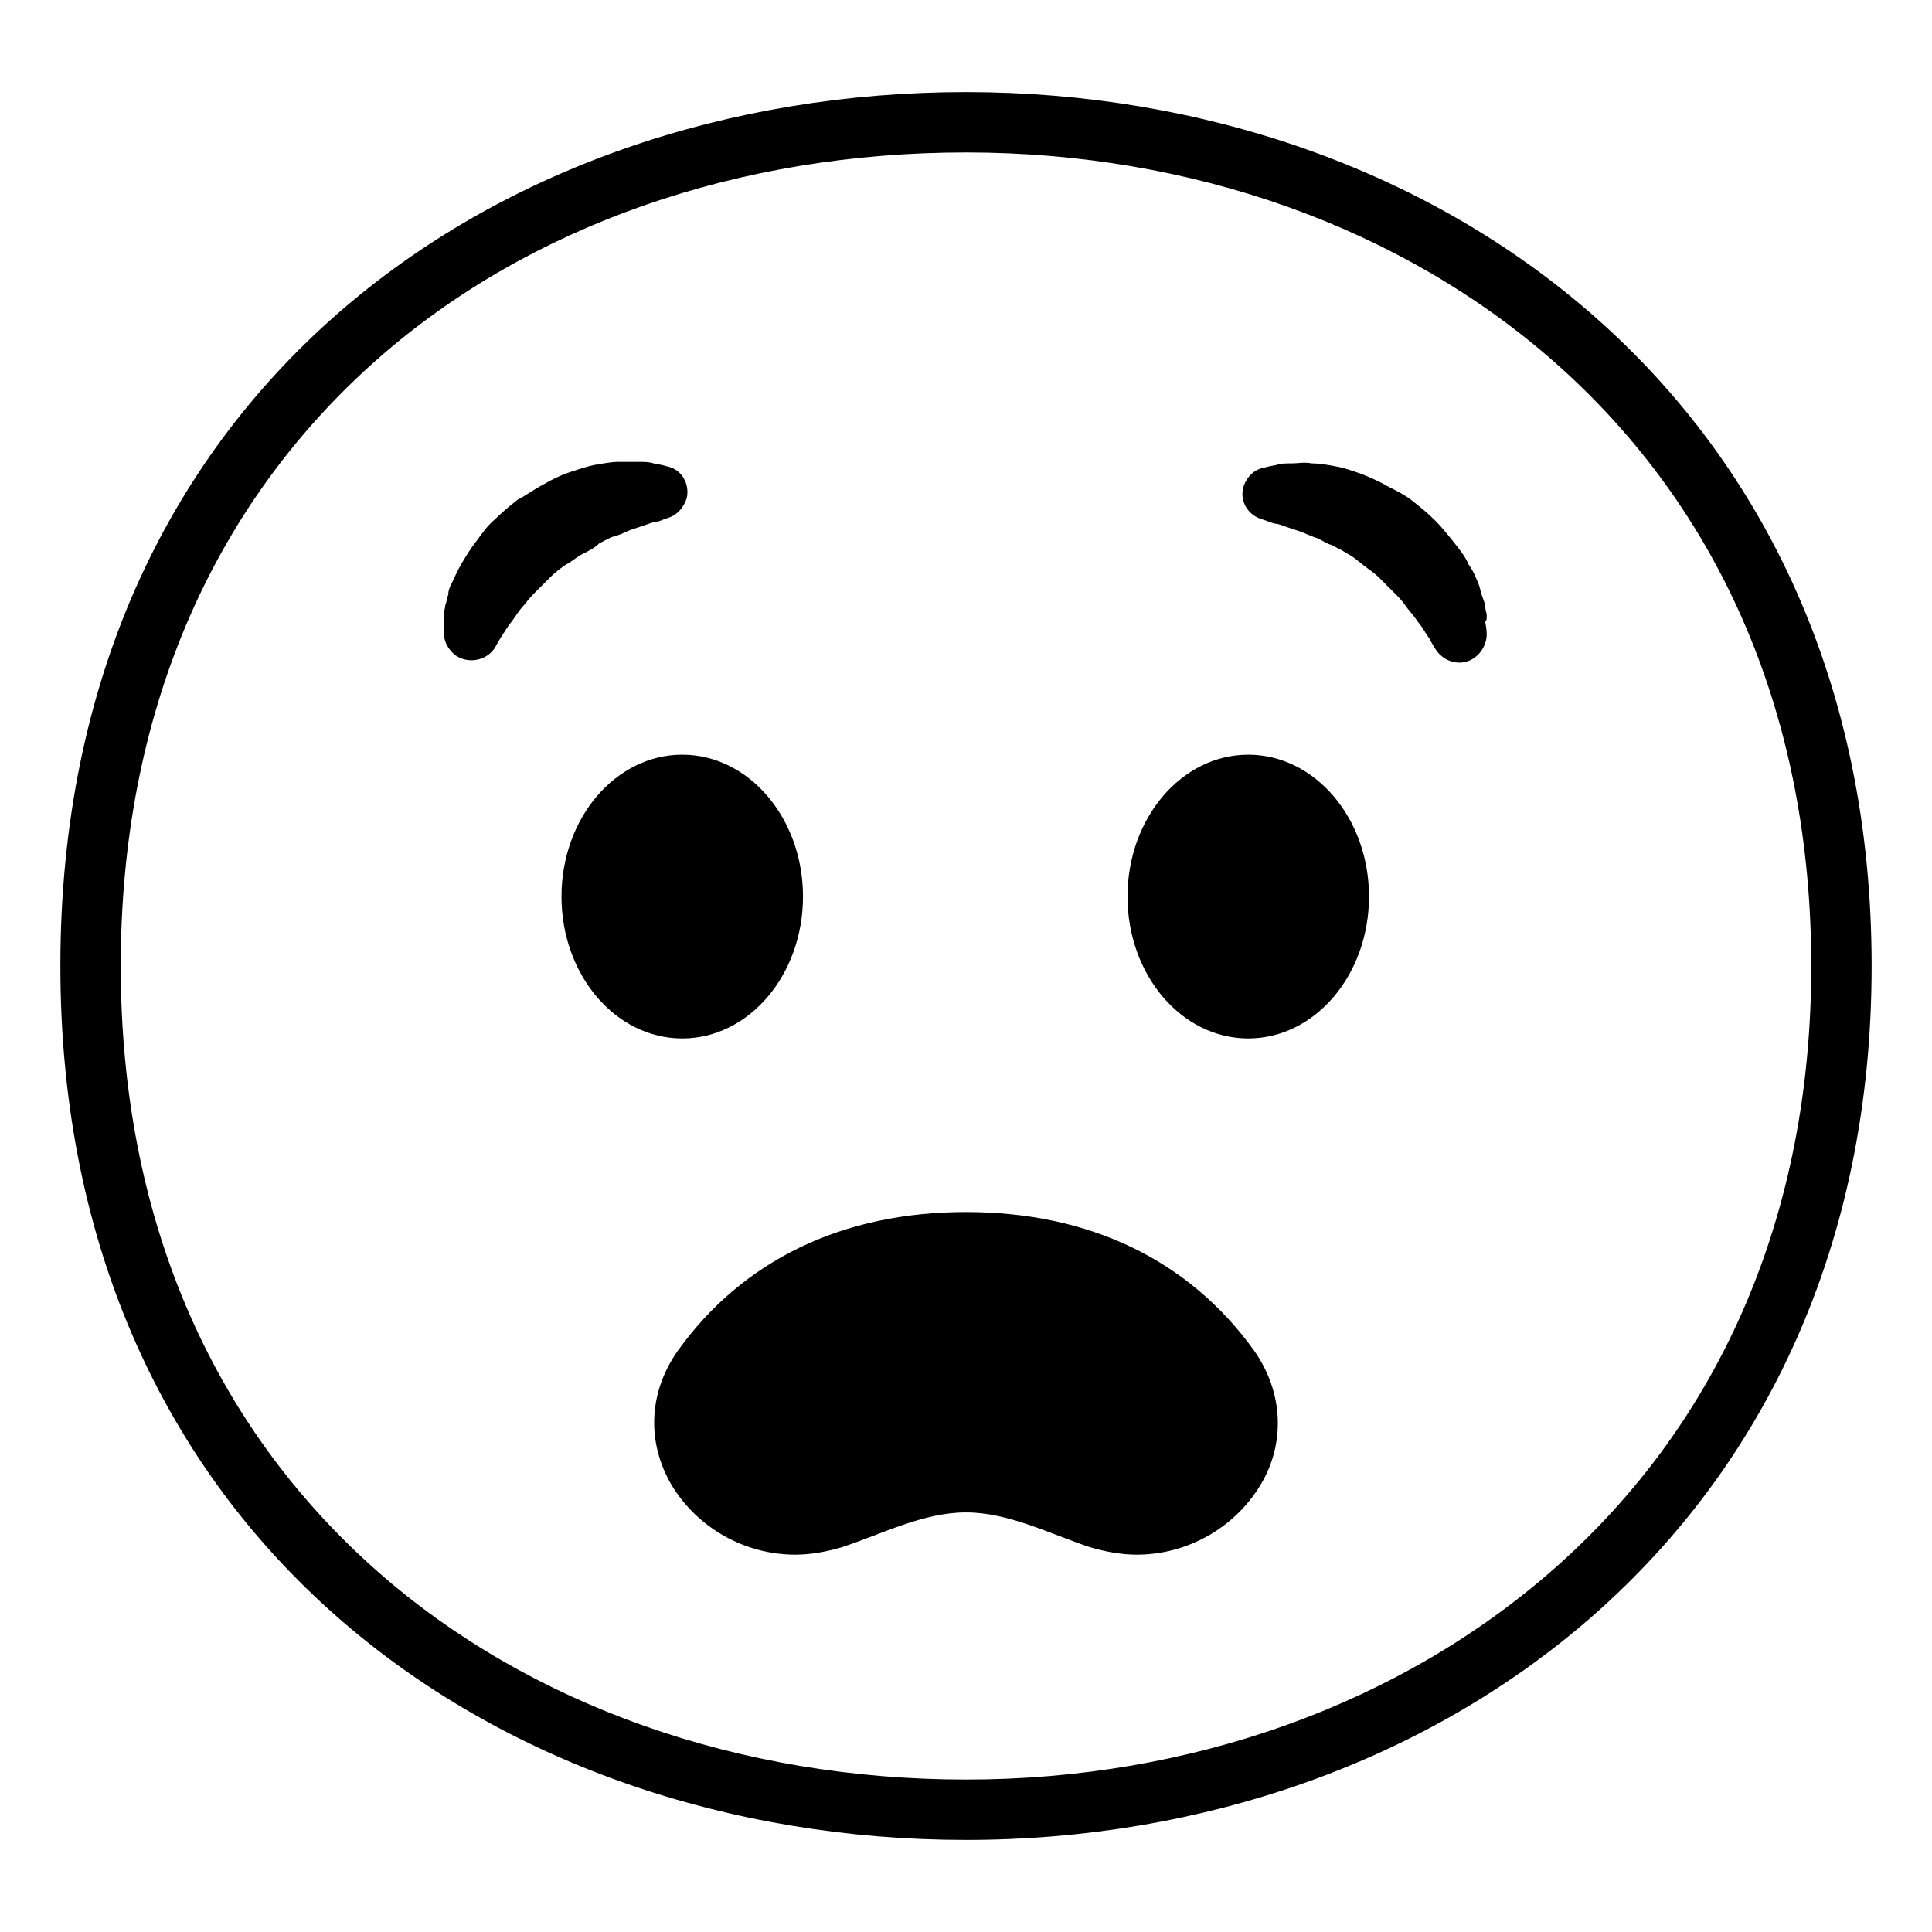 <svg viewBox="0 0 128 128" xmlns="http://www.w3.org/2000/svg">
  <g>
    <path d="M64,6.1C32.8,6.1,4,26.1,4,64c0,37.7,28.8,57.9,60,57.9s60-20.7,60-57.9C124,26.6,95.2,6.1,64,6.1z M103,103.9 c-10.2,9-24.1,14-39,14c-15,0-28.9-4.9-39-13.8C13.9,94.3,8,80.5,8,64s5.9-30.4,17-40.2c10.1-8.9,24-13.7,39-13.7s28.9,5,39,13.9 c11.1,9.8,17,23.6,17,40C120,80.3,114.1,94.1,103,103.9z"/>
    <path d="M64,80.3c-8.2,0-14.8,3.2-19.1,9.2c-1.9,2.7-2.1,6-0.4,8.9c1.7,2.8,4.8,4.6,8.2,4.6c1,0,2.1-0.2,3.1-0.5 c2.7-0.9,5.4-2.3,8.2-2.3s5.5,1.4,8.2,2.3c1,0.3,2.1,0.5,3.1,0.5c3.4,0,6.5-1.8,8.2-4.6c1.7-2.8,1.5-6.2-0.4-8.9 C78.8,83.5,72.2,80.3,64,80.3z"/>
    <ellipse cx="82.7" cy="59.4" rx="8" ry="9.4"/>
    <ellipse cx="45.2" cy="59.4" rx="8" ry="9.4"/>
    <path d="M38.6,36.7c0.4-0.2,0.8-0.4,1.1-0.7c0.4-0.2,0.7-0.4,1.1-0.5c0.4-0.1,0.7-0.3,1-0.4c0.3-0.1,0.6-0.2,0.9-0.3 c0.3-0.1,0.5-0.2,0.7-0.2c0.4-0.1,0.6-0.2,0.6-0.2l0.3-0.1c0.6-0.2,1-0.7,1.2-1.3c0.2-0.9-0.3-1.9-1.3-2.1c0,0-0.3-0.1-0.9-0.2 c-0.3-0.1-0.6-0.1-1-0.1c-0.4,0-0.8,0-1.3,0s-1,0.1-1.6,0.2c-0.5,0.1-1.1,0.3-1.7,0.5c-0.6,0.2-1.2,0.5-1.7,0.8 c-0.6,0.3-1.1,0.7-1.7,1c-0.5,0.4-1,0.8-1.5,1.3c-0.5,0.4-0.9,1-1.2,1.4c-0.4,0.5-0.7,1-1,1.5c-0.3,0.5-0.5,1-0.7,1.4 c-0.1,0.2-0.2,0.4-0.2,0.7c-0.1,0.2-0.1,0.5-0.2,0.7c0,0.2-0.1,0.4-0.1,0.6s0,0.3,0,0.4c0,0.5,0,0.8,0,0.8c0,0.6,0.3,1.2,0.9,1.6 c0.9,0.5,2,0.2,2.5-0.6c0,0,0.1-0.2,0.4-0.7c0.1-0.1,0.1-0.2,0.2-0.3c0.1-0.1,0.1-0.2,0.2-0.3c0.1-0.2,0.3-0.4,0.5-0.7 c0.2-0.3,0.4-0.6,0.7-0.9c0.2-0.3,0.5-0.6,0.8-0.9c0.3-0.3,0.6-0.6,0.9-0.9s0.7-0.6,1-0.8C37.9,37.2,38.2,36.9,38.6,36.7z"/>
    <path d="M98.4,40.2c0-0.2-0.1-0.4-0.2-0.7c-0.1-0.2-0.1-0.4-0.2-0.7c-0.2-0.5-0.4-1-0.7-1.4c-0.2-0.5-0.6-1-1-1.5 c-0.4-0.5-0.8-1-1.2-1.4c-0.5-0.5-1-0.9-1.5-1.3c-0.5-0.4-1.1-0.7-1.7-1c-0.5-0.3-1.2-0.6-1.7-0.8c-0.6-0.2-1.1-0.4-1.7-0.5 c-0.5-0.1-1.1-0.2-1.6-0.2c-0.5-0.1-0.9,0-1.3,0c-0.4,0-0.8,0-1,0.1C84,30.9,83.7,31,83.7,31c-0.6,0.1-1.1,0.6-1.3,1.2 c-0.3,0.9,0.2,1.9,1.2,2.2l0.3,0.1c0,0,0.2,0.1,0.6,0.2c0.2,0,0.4,0.1,0.7,0.2c0.3,0.1,0.6,0.2,0.9,0.3c0.3,0.1,0.7,0.3,1,0.4 c0.4,0.1,0.7,0.4,1.1,0.5c0.4,0.2,0.8,0.4,1.1,0.6c0.4,0.2,0.7,0.5,1.1,0.8c0.4,0.3,0.7,0.5,1,0.8c0.3,0.3,0.6,0.6,0.9,0.9 s0.6,0.6,0.8,0.9c0.2,0.3,0.5,0.6,0.7,0.9s0.4,0.5,0.5,0.7c0.1,0.1,0.1,0.2,0.2,0.3c0.1,0.1,0.1,0.2,0.2,0.3 c0.2,0.4,0.4,0.7,0.4,0.7c0.3,0.5,0.9,0.9,1.6,0.9c1,0,1.8-0.9,1.8-1.9c0,0,0-0.3-0.1-0.8c0.1-0.1,0.1-0.2,0.1-0.4 S98.4,40.4,98.4,40.2z"/>
  </g>
</svg>